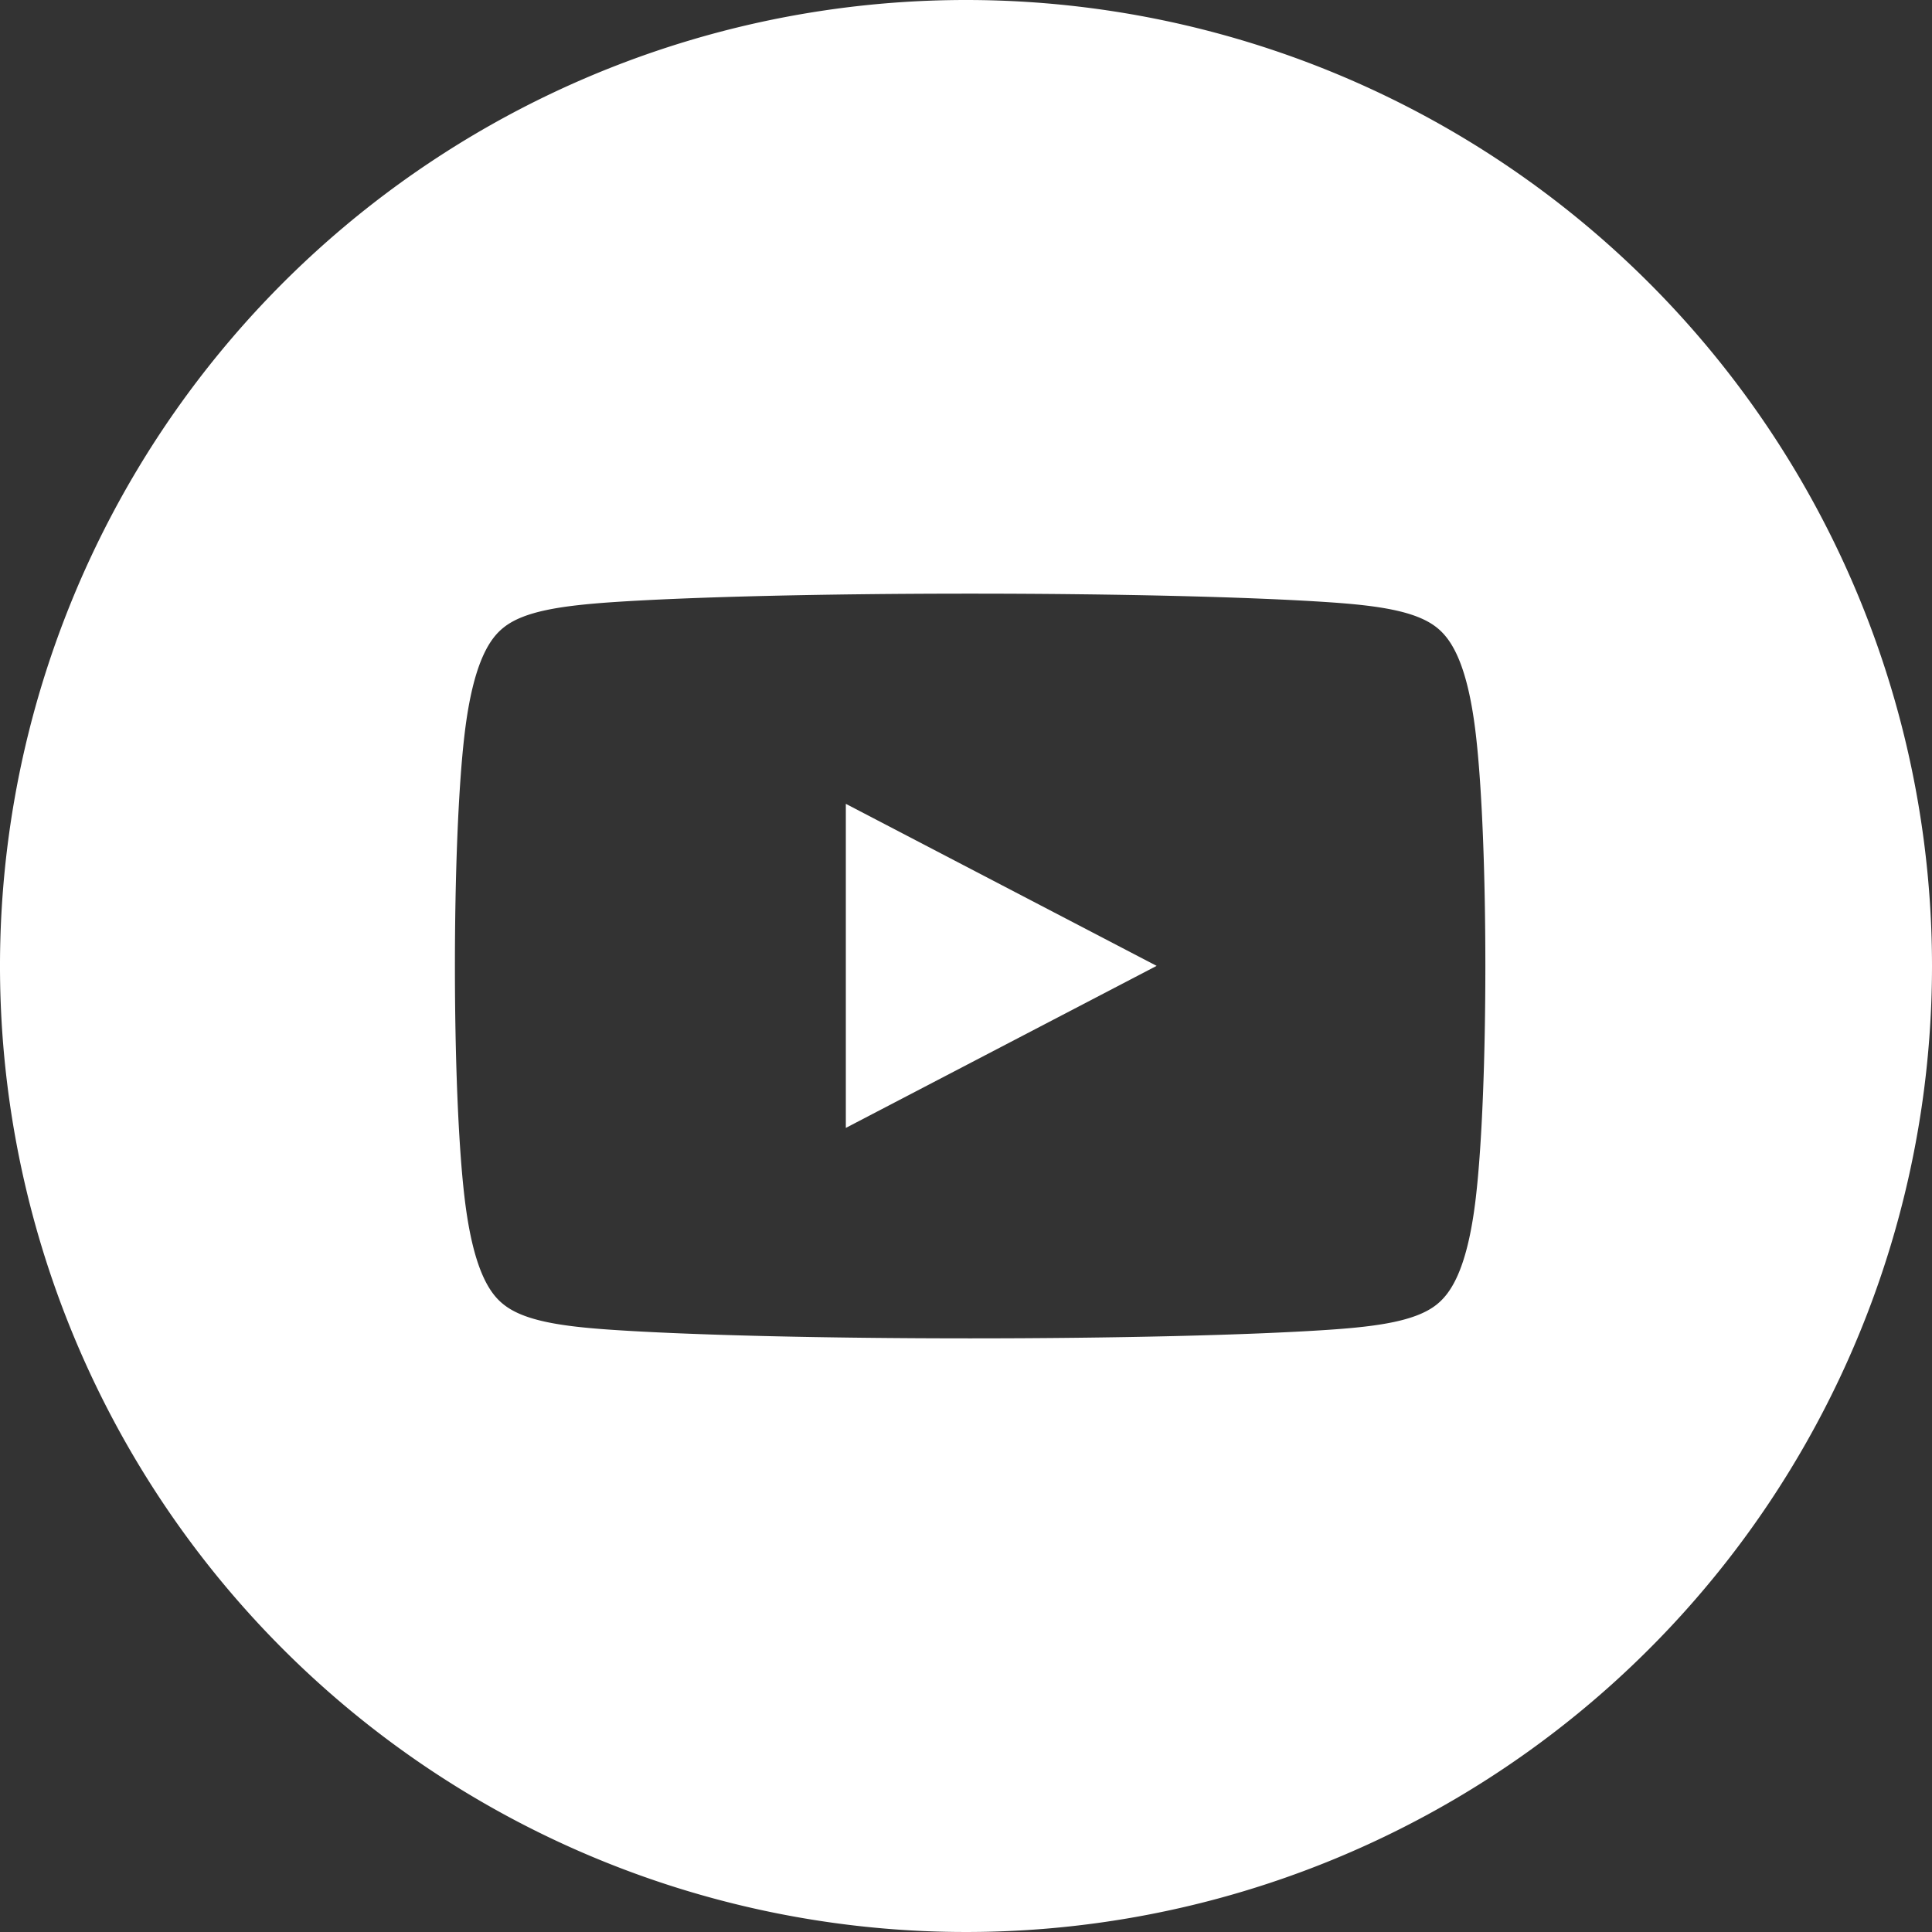 <svg xmlns="http://www.w3.org/2000/svg" viewBox="0 0 150 150"><rect x="0" y="0" width="150" height="150" fill="#333333" stroke="none"/><defs><style>.cls-1{fill:#fff;}</style></defs><title>youtube2</title><g id="レイヤー_2" data-name="レイヤー 2"><g id="Layer_1" data-name="Layer 1"><path class="cls-1" d="M75,0a75,75,0,1,0,75,75A75,75,0,0,0,75,0Zm39.58,93c-.68,5.83-2.08,7.53-3.07,8.31-1.58,1.24-4.46,1.67-8.29,1.93-6.17.42-16.59.67-27.9.67s-21.73-.25-27.89-.67c-3.83-.26-6.71-.69-8.29-1.93-1-.77-2.38-2.48-3.07-8.31-1-8.41-1-27.58,0-36,.69-5.83,2.08-7.54,3.07-8.31,1.58-1.24,4.46-1.66,8.29-1.93,6.16-.42,16.59-.67,27.89-.67s21.73.25,27.9.67c3.83.26,6.7.69,8.29,1.93,1,.78,2.39,2.48,3.07,8.31C115.57,65.41,115.57,84.57,114.58,93Z"/><polygon class="cls-1" points="65.67 87.57 89.8 74.99 65.67 62.41 65.67 87.57"/></g></g></svg>